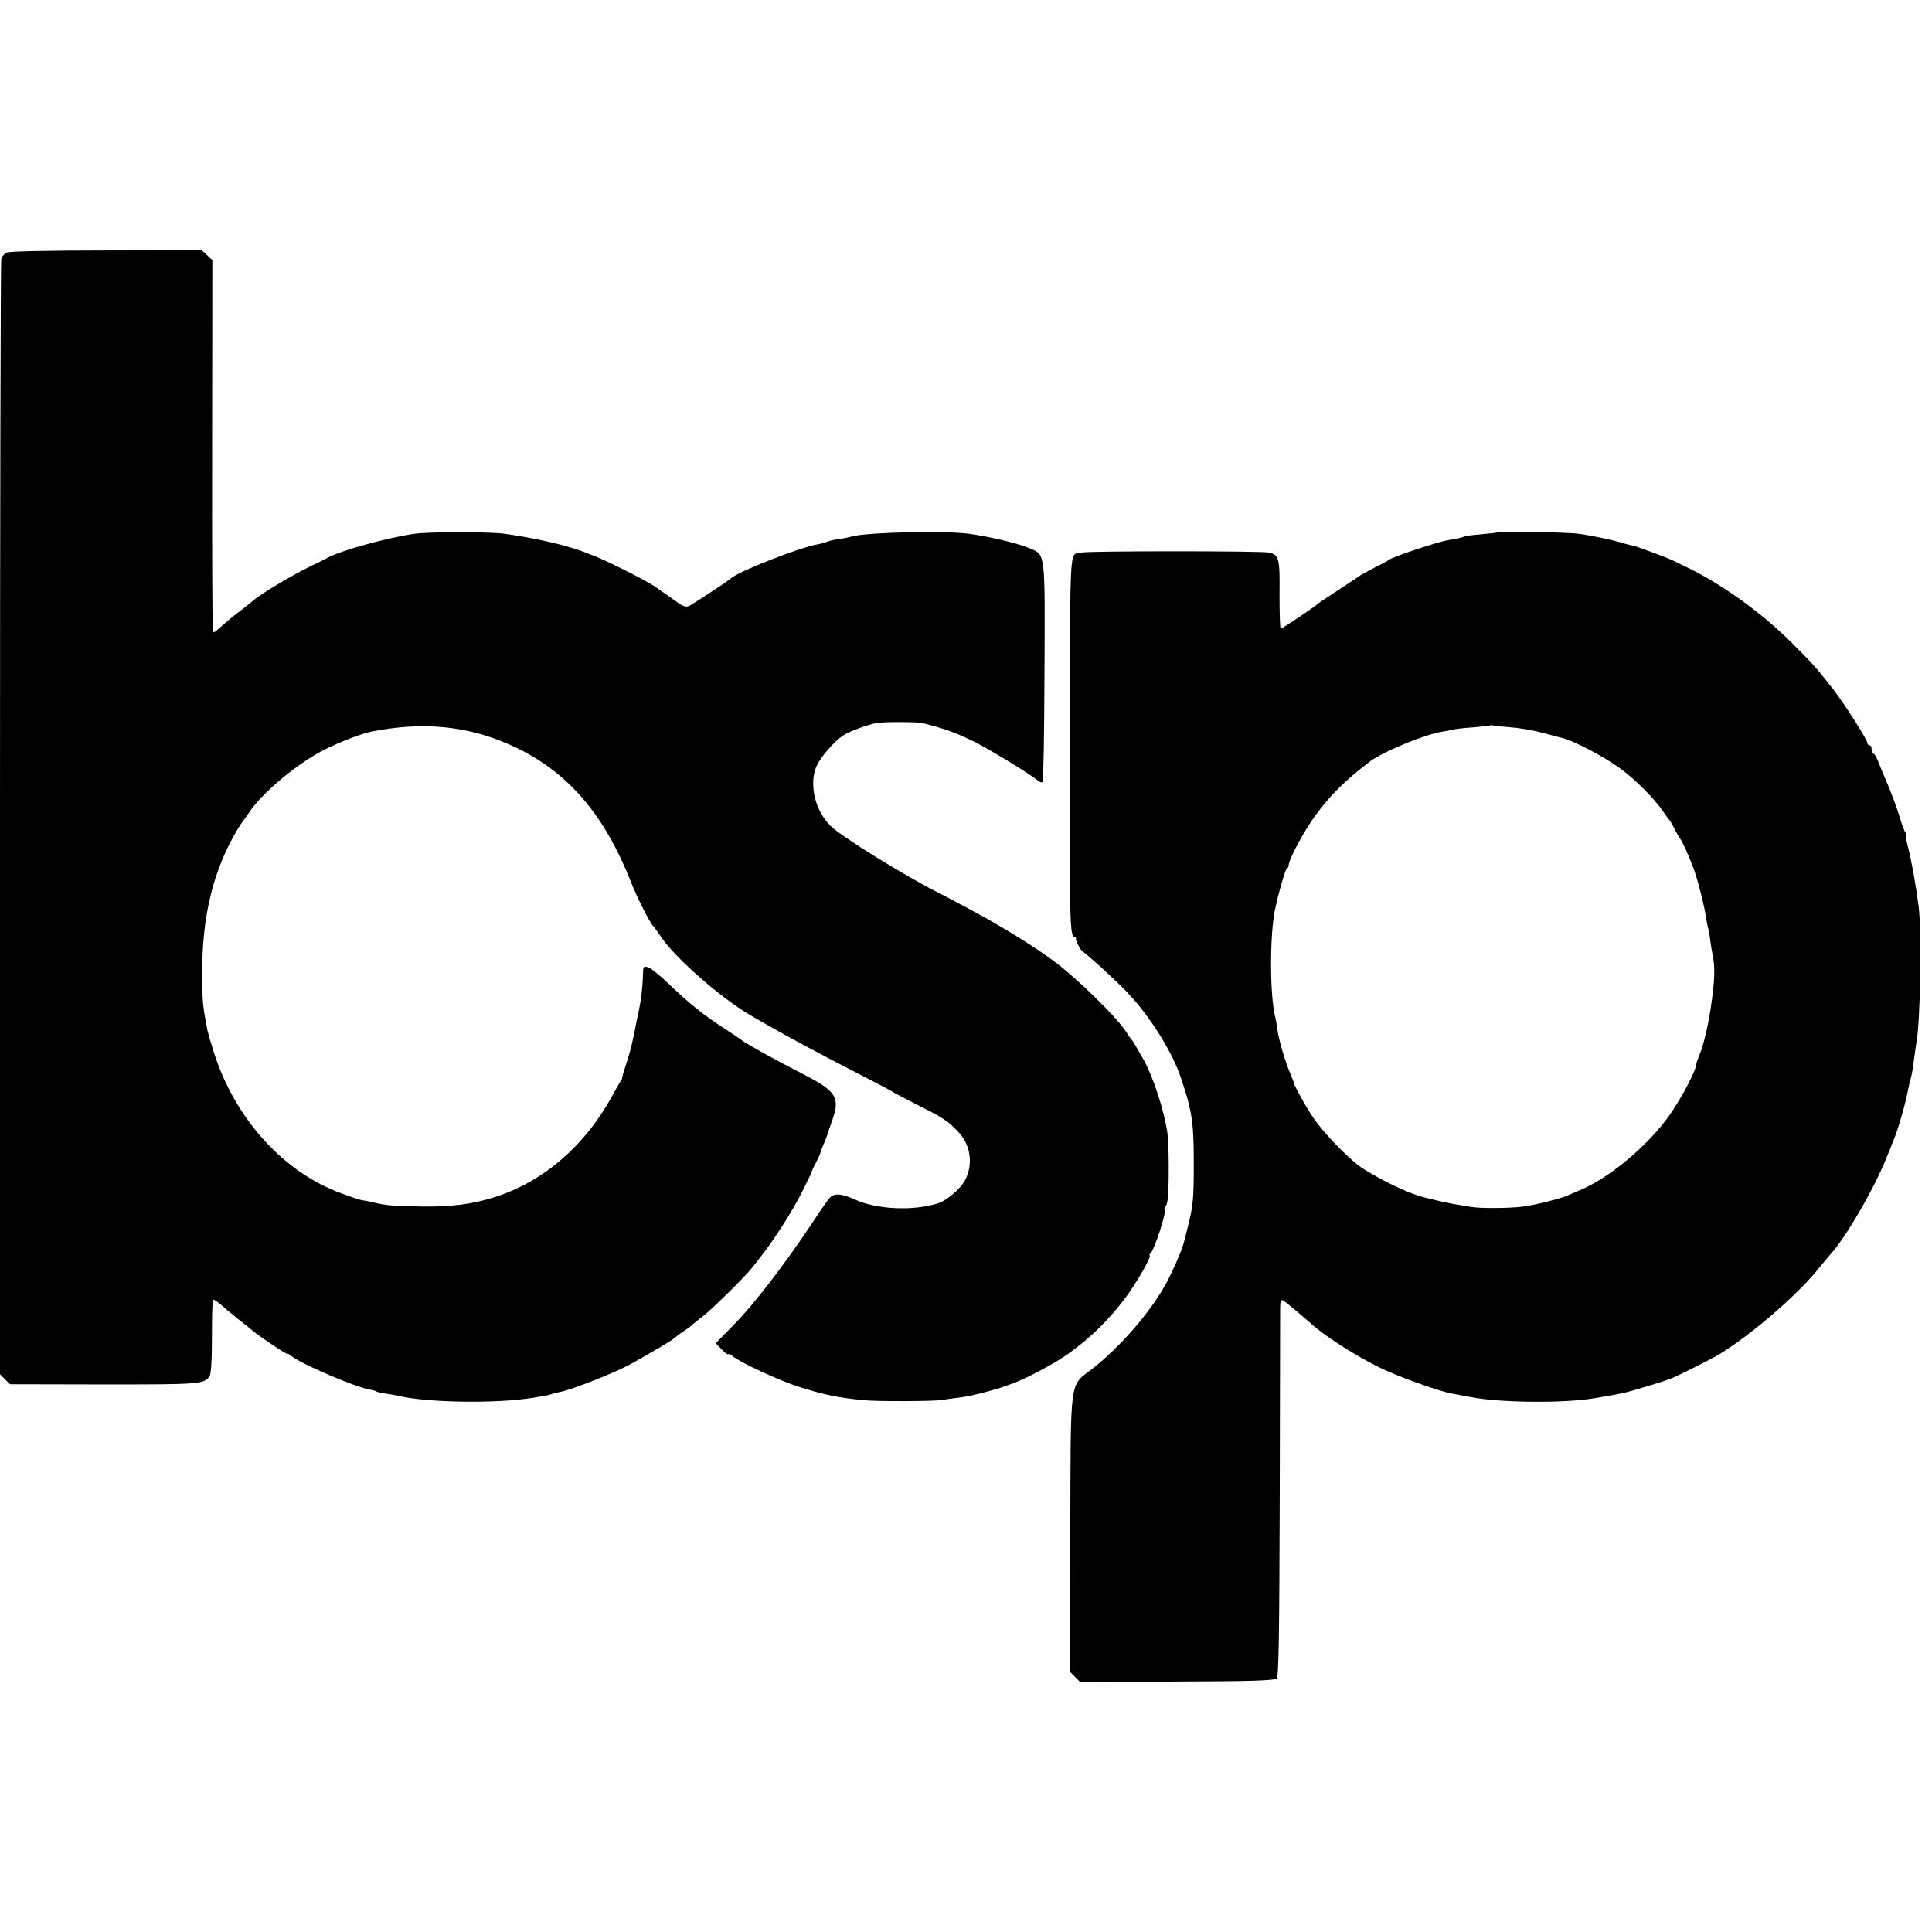 <?xml version="1.0" standalone="no"?>
<!DOCTYPE svg PUBLIC "-//W3C//DTD SVG 20010904//EN"
 "http://www.w3.org/TR/2001/REC-SVG-20010904/DTD/svg10.dtd">
<svg version="1.0" xmlns="http://www.w3.org/2000/svg"
 width="928pt" height="928pt" viewBox="0 0 928 928"
 preserveAspectRatio="xMidYMid meet">
<g transform="translate(0,928) scale(0.1,-0.1)"
fill="#000000" stroke="none">
<path d="M33 8067 c-12 -5 -24 -19 -27 -31 -3 -11 -6 -1222 -6 -2689 l0 -2668
24 -24 24 -24 451 -1 c463 0 480 1 507 39 8 10 12 75 12 189 0 95 2 176 5 178
4 5 26 -11 71 -51 6 -5 34 -28 61 -50 28 -22 55 -43 60 -48 35 -29 165 -116
165 -110 0 3 8 -1 18 -9 40 -36 301 -148 375 -162 15 -2 31 -7 35 -10 5 -3 24
-7 43 -10 19 -2 45 -7 59 -10 141 -34 473 -39 650 -10 63 10 75 12 90 18 8 3
26 7 40 10 56 10 269 94 345 137 112 63 184 105 206 123 14 12 37 28 49 36 13
8 31 22 39 30 9 8 34 28 55 44 34 26 195 184 221 218 6 7 27 33 46 58 62 76
155 222 202 316 25 49 45 91 45 94 0 3 9 23 21 45 11 22 21 43 21 46 0 4 8 24
17 45 9 22 18 44 19 49 1 6 11 35 22 65 37 105 19 137 -120 210 -156 80 -291
155 -313 172 -5 5 -39 27 -75 51 -111 72 -168 117 -280 223 -41 40 -85 75 -97
78 -20 6 -23 4 -24 -21 -2 -77 -10 -142 -24 -203 -3 -14 -7 -36 -10 -50 -3
-14 -7 -36 -10 -50 -3 -14 -8 -36 -11 -50 -3 -14 -14 -54 -26 -90 -12 -36 -21
-67 -20 -70 0 -3 -3 -9 -8 -15 -4 -5 -22 -37 -40 -70 -131 -239 -328 -409
-560 -484 -113 -36 -215 -49 -365 -46 -140 3 -159 5 -225 20 -19 5 -42 9 -50
10 -8 1 -22 5 -30 8 -8 3 -40 14 -70 25 -279 101 -513 360 -614 681 -14 44
-27 91 -30 103 -2 13 -7 40 -11 61 -11 58 -14 104 -14 212 0 280 54 498 172
695 12 19 24 37 27 40 3 3 13 17 23 32 60 95 234 241 367 308 72 36 178 77
225 86 247 49 462 28 670 -66 264 -118 445 -325 575 -655 28 -72 94 -203 109
-215 3 -3 20 -25 36 -50 68 -101 284 -291 427 -375 139 -82 347 -194 553 -299
66 -34 122 -63 125 -66 3 -3 39 -22 80 -43 181 -92 186 -95 241 -152 61 -61
75 -156 35 -233 -20 -40 -87 -97 -127 -111 -120 -39 -299 -31 -404 18 -62 28
-97 31 -119 8 -7 -6 -50 -68 -95 -137 -131 -195 -271 -377 -366 -473 l-87 -89
28 -29 c15 -16 30 -27 32 -24 3 3 13 -1 21 -9 31 -28 217 -114 311 -145 124
-40 201 -56 325 -67 64 -6 327 -5 365 1 19 3 55 8 80 11 24 2 72 12 105 20 33
9 65 17 70 19 6 1 17 4 25 7 8 3 38 14 65 23 66 24 205 98 267 143 105 75 192
160 273 267 54 72 130 205 117 205 -4 0 -2 4 3 8 18 13 79 198 70 213 -3 4 -2
10 3 13 4 2 9 19 11 38 7 53 6 269 -1 313 -16 111 -68 271 -116 357 -11 19
-26 46 -34 59 -7 13 -15 26 -18 29 -3 3 -19 25 -35 50 -49 72 -232 251 -340
331 -85 63 -170 117 -313 200 -33 19 -195 106 -237 127 -170 85 -476 275 -527
326 -70 71 -100 187 -71 273 16 48 87 131 136 162 32 20 109 48 156 58 28 6
196 6 221 0 101 -25 155 -44 240 -85 73 -35 277 -159 313 -190 9 -8 20 -12 25
-8 4 4 8 240 9 524 3 578 4 565 -65 596 -57 25 -190 57 -297 72 -108 15 -474
8 -555 -11 -14 -4 -36 -8 -50 -11 -14 -2 -34 -5 -45 -7 -11 -2 -27 -7 -35 -10
-8 -4 -26 -8 -40 -11 -90 -15 -393 -135 -420 -165 -7 -8 -170 -115 -197 -130
-20 -10 -30 -6 -85 34 -35 25 -68 48 -74 52 -45 33 -261 141 -314 158 -3 1
-12 4 -20 8 -85 35 -238 71 -395 93 -69 10 -368 10 -435 0 -131 -19 -353 -80
-418 -116 -9 -5 -48 -25 -87 -43 -102 -51 -245 -137 -281 -172 -6 -5 -23 -19
-38 -30 -32 -23 -90 -71 -119 -98 -10 -10 -21 -16 -24 -13 -3 2 -5 406 -4 896
l1 891 -26 24 -25 23 -457 -1 c-265 0 -467 -4 -479 -10z"/>
<path d="M7198 6724 c-3 -2 -33 -6 -69 -9 -72 -6 -85 -8 -114 -18 -11 -3 -37
-8 -57 -11 -51 -8 -274 -82 -288 -96 -3 -3 -32 -19 -65 -35 -33 -17 -64 -34
-70 -38 -5 -4 -53 -36 -105 -70 -52 -34 -97 -64 -100 -67 -9 -11 -172 -120
-178 -120 -4 0 -6 73 -6 162 2 177 -2 193 -51 204 -34 8 -869 8 -900 0 -11 -2
-23 -5 -26 -5 -26 -4 -30 -72 -29 -600 1 -300 1 -688 0 -861 -1 -307 3 -380
21 -380 5 0 8 -3 7 -7 -3 -9 21 -56 32 -63 30 -21 148 -128 208 -190 111 -113
225 -294 267 -425 9 -27 18 -56 20 -63 5 -15 6 -17 17 -62 18 -79 22 -132 22
-285 0 -165 -3 -197 -29 -300 -8 -33 -17 -67 -19 -75 -9 -36 -58 -147 -90
-204 -76 -136 -218 -298 -351 -402 -109 -85 -102 -27 -104 -791 l-2 -663 25
-25 25 -25 465 3 c366 1 468 5 478 15 10 10 13 184 15 880 1 477 2 884 2 905
1 29 4 36 15 30 12 -7 98 -79 130 -108 63 -58 205 -150 325 -210 87 -44 292
-118 356 -129 17 -3 55 -10 85 -16 149 -29 461 -31 605 -5 17 3 46 8 65 11 68
12 78 14 161 39 46 14 89 27 94 29 6 2 21 7 35 12 23 7 191 91 235 117 156 94
385 292 486 421 13 16 34 41 46 55 76 81 216 322 277 476 16 39 32 79 36 90
19 46 57 180 66 235 3 14 7 33 10 42 7 25 13 58 19 109 3 25 8 56 10 70 19 95
26 529 11 654 -12 95 -35 225 -51 285 -8 30 -12 56 -10 59 3 2 1 9 -4 15 -5 6
-18 43 -30 83 -12 40 -38 109 -58 155 -19 46 -40 95 -46 111 -6 15 -15 27 -19
27 -4 0 -8 9 -8 20 0 11 -4 20 -10 20 -5 0 -10 5 -10 10 0 16 -105 181 -163
257 -81 104 -94 119 -201 226 -151 150 -343 287 -521 371 -22 10 -48 23 -58
28 -21 10 -181 69 -185 68 -1 -1 -26 5 -55 14 -56 16 -141 33 -203 42 -47 7
-381 14 -386 8z m62 -938 c42 -3 109 -15 150 -26 41 -11 84 -23 95 -25 52 -12
195 -87 273 -143 71 -50 169 -148 209 -208 15 -21 29 -41 32 -44 4 -3 15 -23
26 -45 11 -22 23 -42 26 -45 7 -6 42 -82 62 -137 20 -52 54 -184 62 -243 4
-24 8 -47 10 -50 1 -3 6 -25 9 -50 3 -25 8 -56 11 -70 14 -68 13 -121 -9 -270
-12 -79 -35 -176 -54 -220 -8 -19 -14 -37 -14 -40 0 -29 -67 -157 -125 -241
-98 -142 -281 -298 -421 -360 -26 -11 -56 -24 -67 -29 -35 -17 -165 -49 -223
-56 -66 -8 -204 -9 -247 -1 -16 3 -47 8 -67 11 -21 3 -57 11 -80 16 -24 6 -53
13 -66 16 -71 15 -199 74 -307 142 -58 37 -186 167 -236 242 -37 54 -90 151
-95 170 0 3 -6 19 -13 35 -29 67 -59 170 -67 230 -2 16 -6 41 -10 55 -25 108
-25 387 0 510 17 81 51 200 58 200 4 0 8 7 8 15 0 26 75 166 126 235 75 102
143 170 265 263 63 47 266 131 349 143 19 3 41 7 48 9 7 3 50 8 95 11 45 4 84
8 85 10 2 1 9 1 15 -1 7 -2 46 -6 87 -9z"/>
</g>
</svg>
